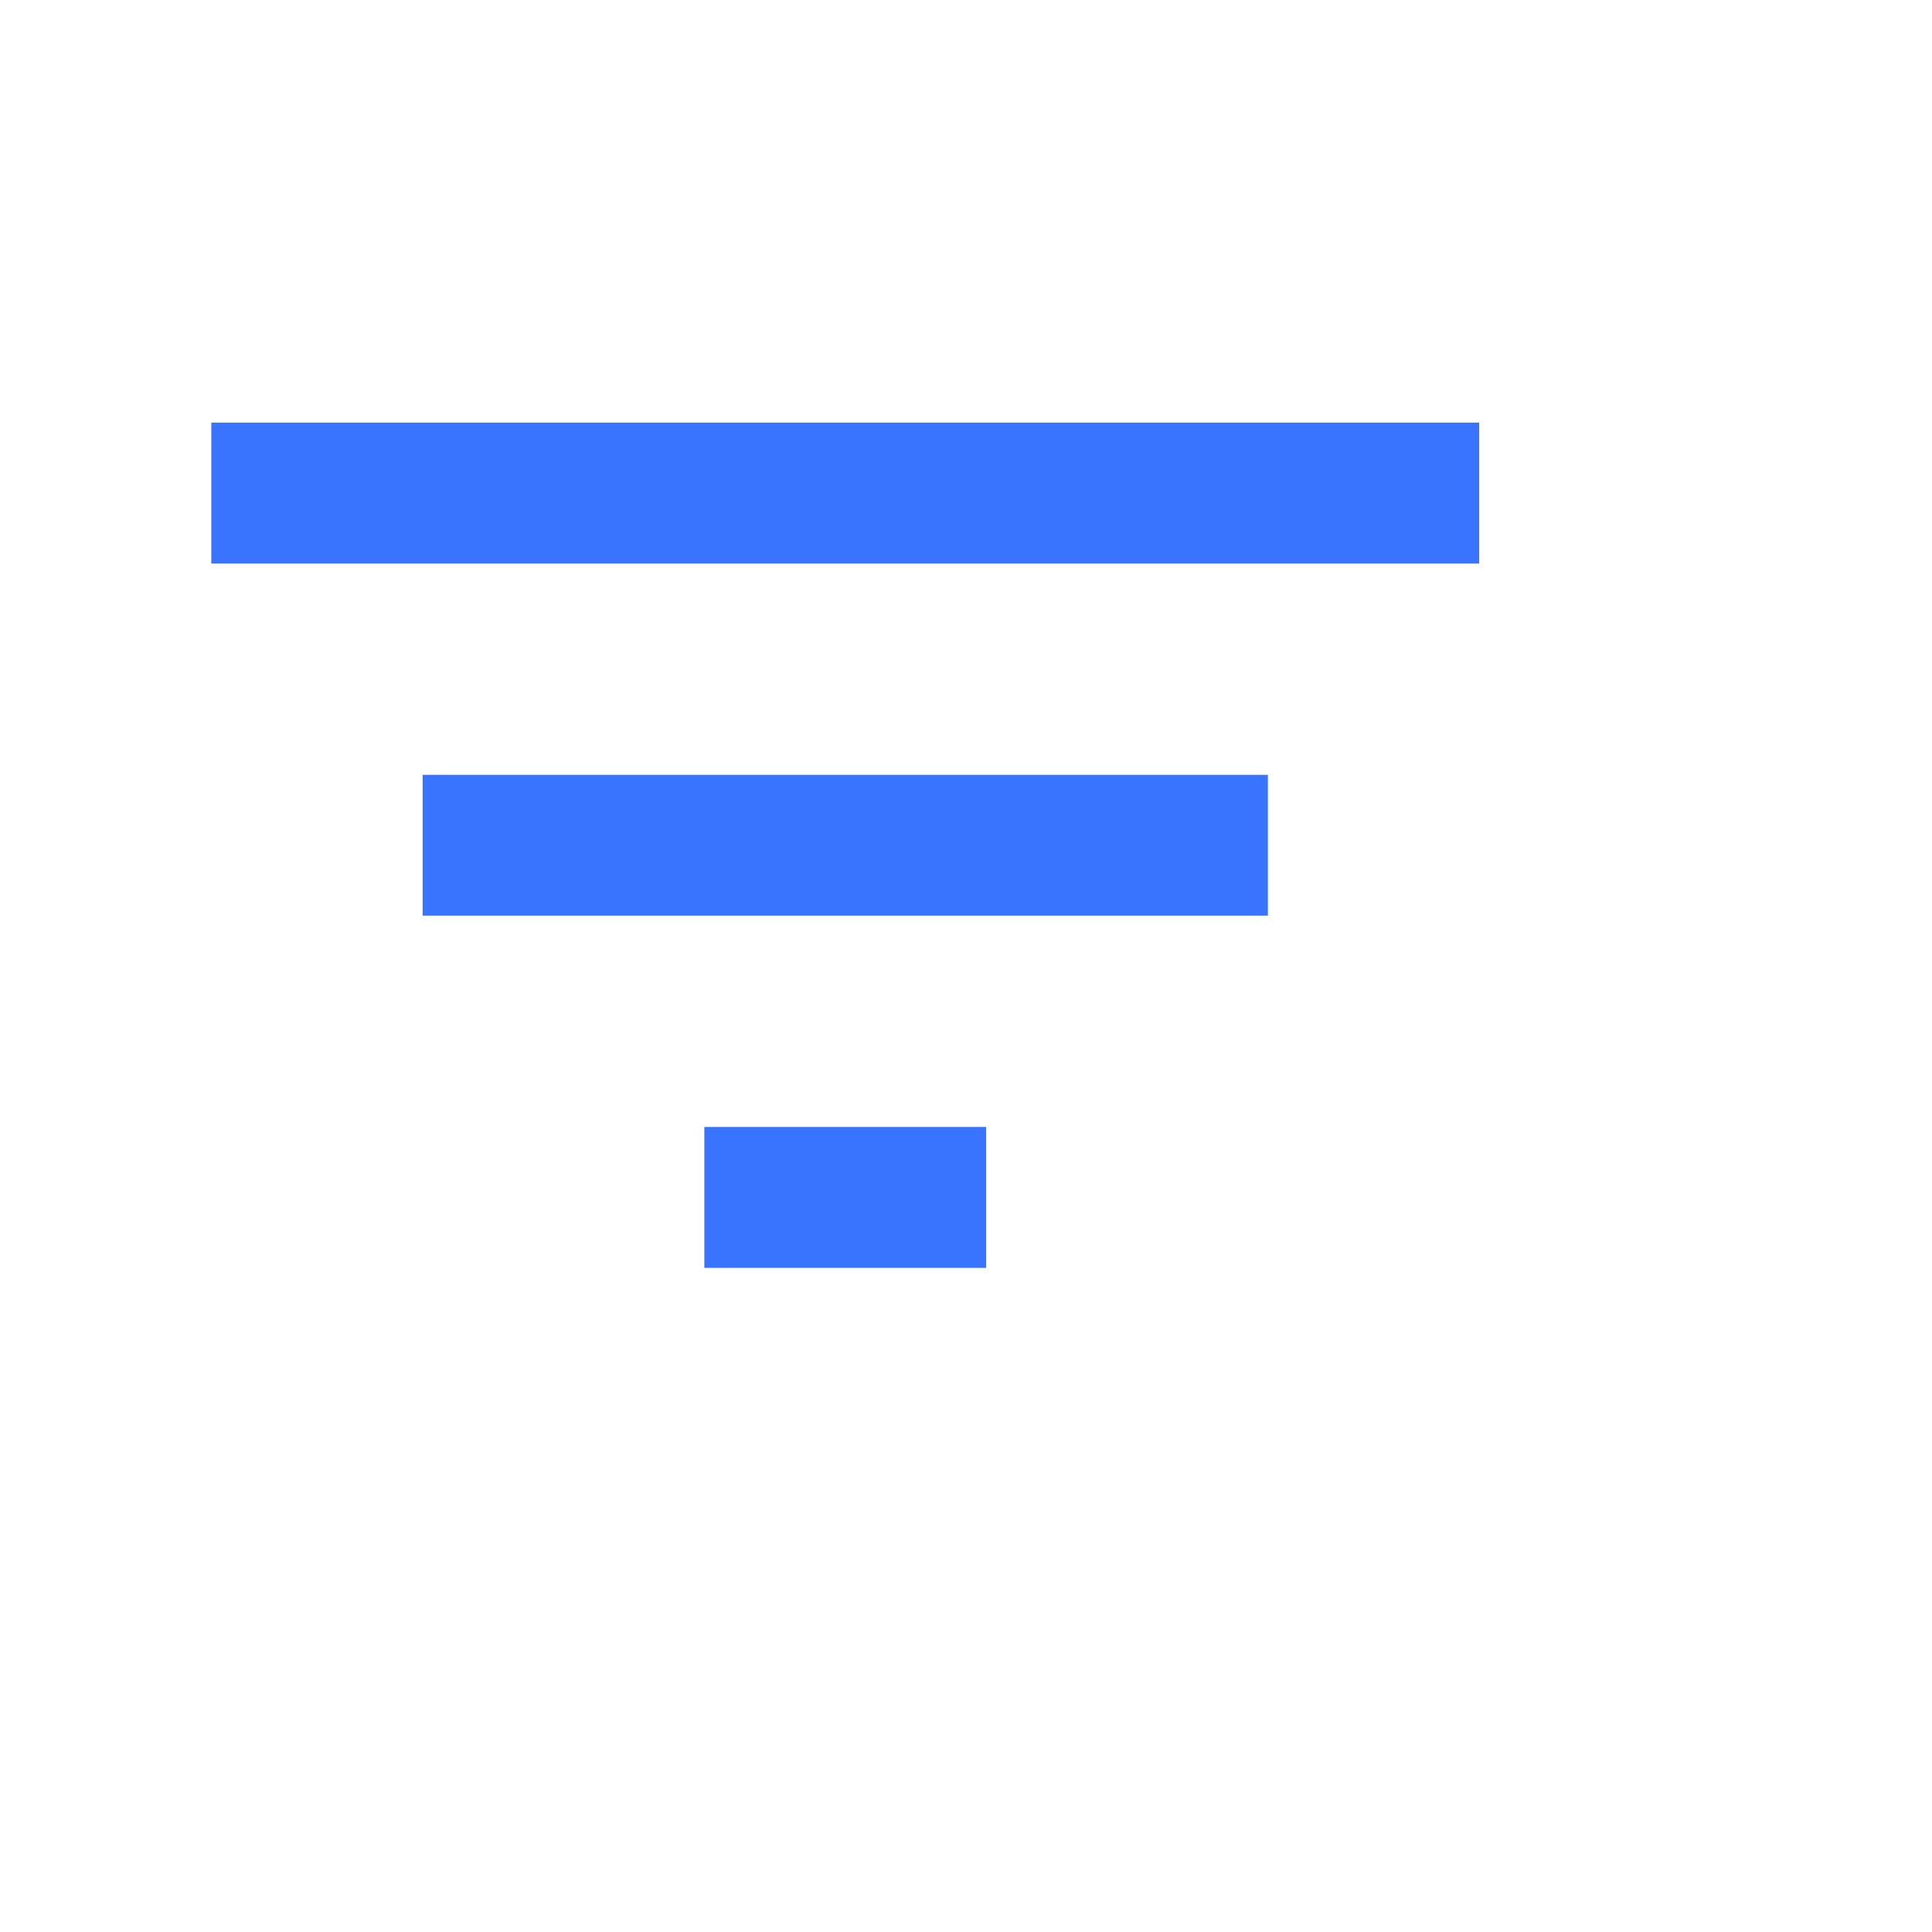 <svg width="16" height="16" viewBox="0 0 16 16" fill="none" xmlns="http://www.w3.org/2000/svg">
<g id="filter_list">
<mask id="mask0_1968_17505" style="mask-type:alpha" maskUnits="userSpaceOnUse" x="0" y="0" width="16" height="16">
<rect id="Bounding box" width="16" height="16" fill="#D9D9D9"/>
</mask>
<g mask="url(#mask0_1968_17505)">
<path id="filter_list_2" d="M5.833 10.5L5.833 9.333H8.167L8.167 10.5H5.833ZM3.5 7.583L3.5 6.417H10.5L10.5 7.583H3.5ZM1.75 4.667L1.75 3.5H12.25L12.25 4.667H1.75Z" fill="#3874FF"/>
</g>
</g>
</svg>